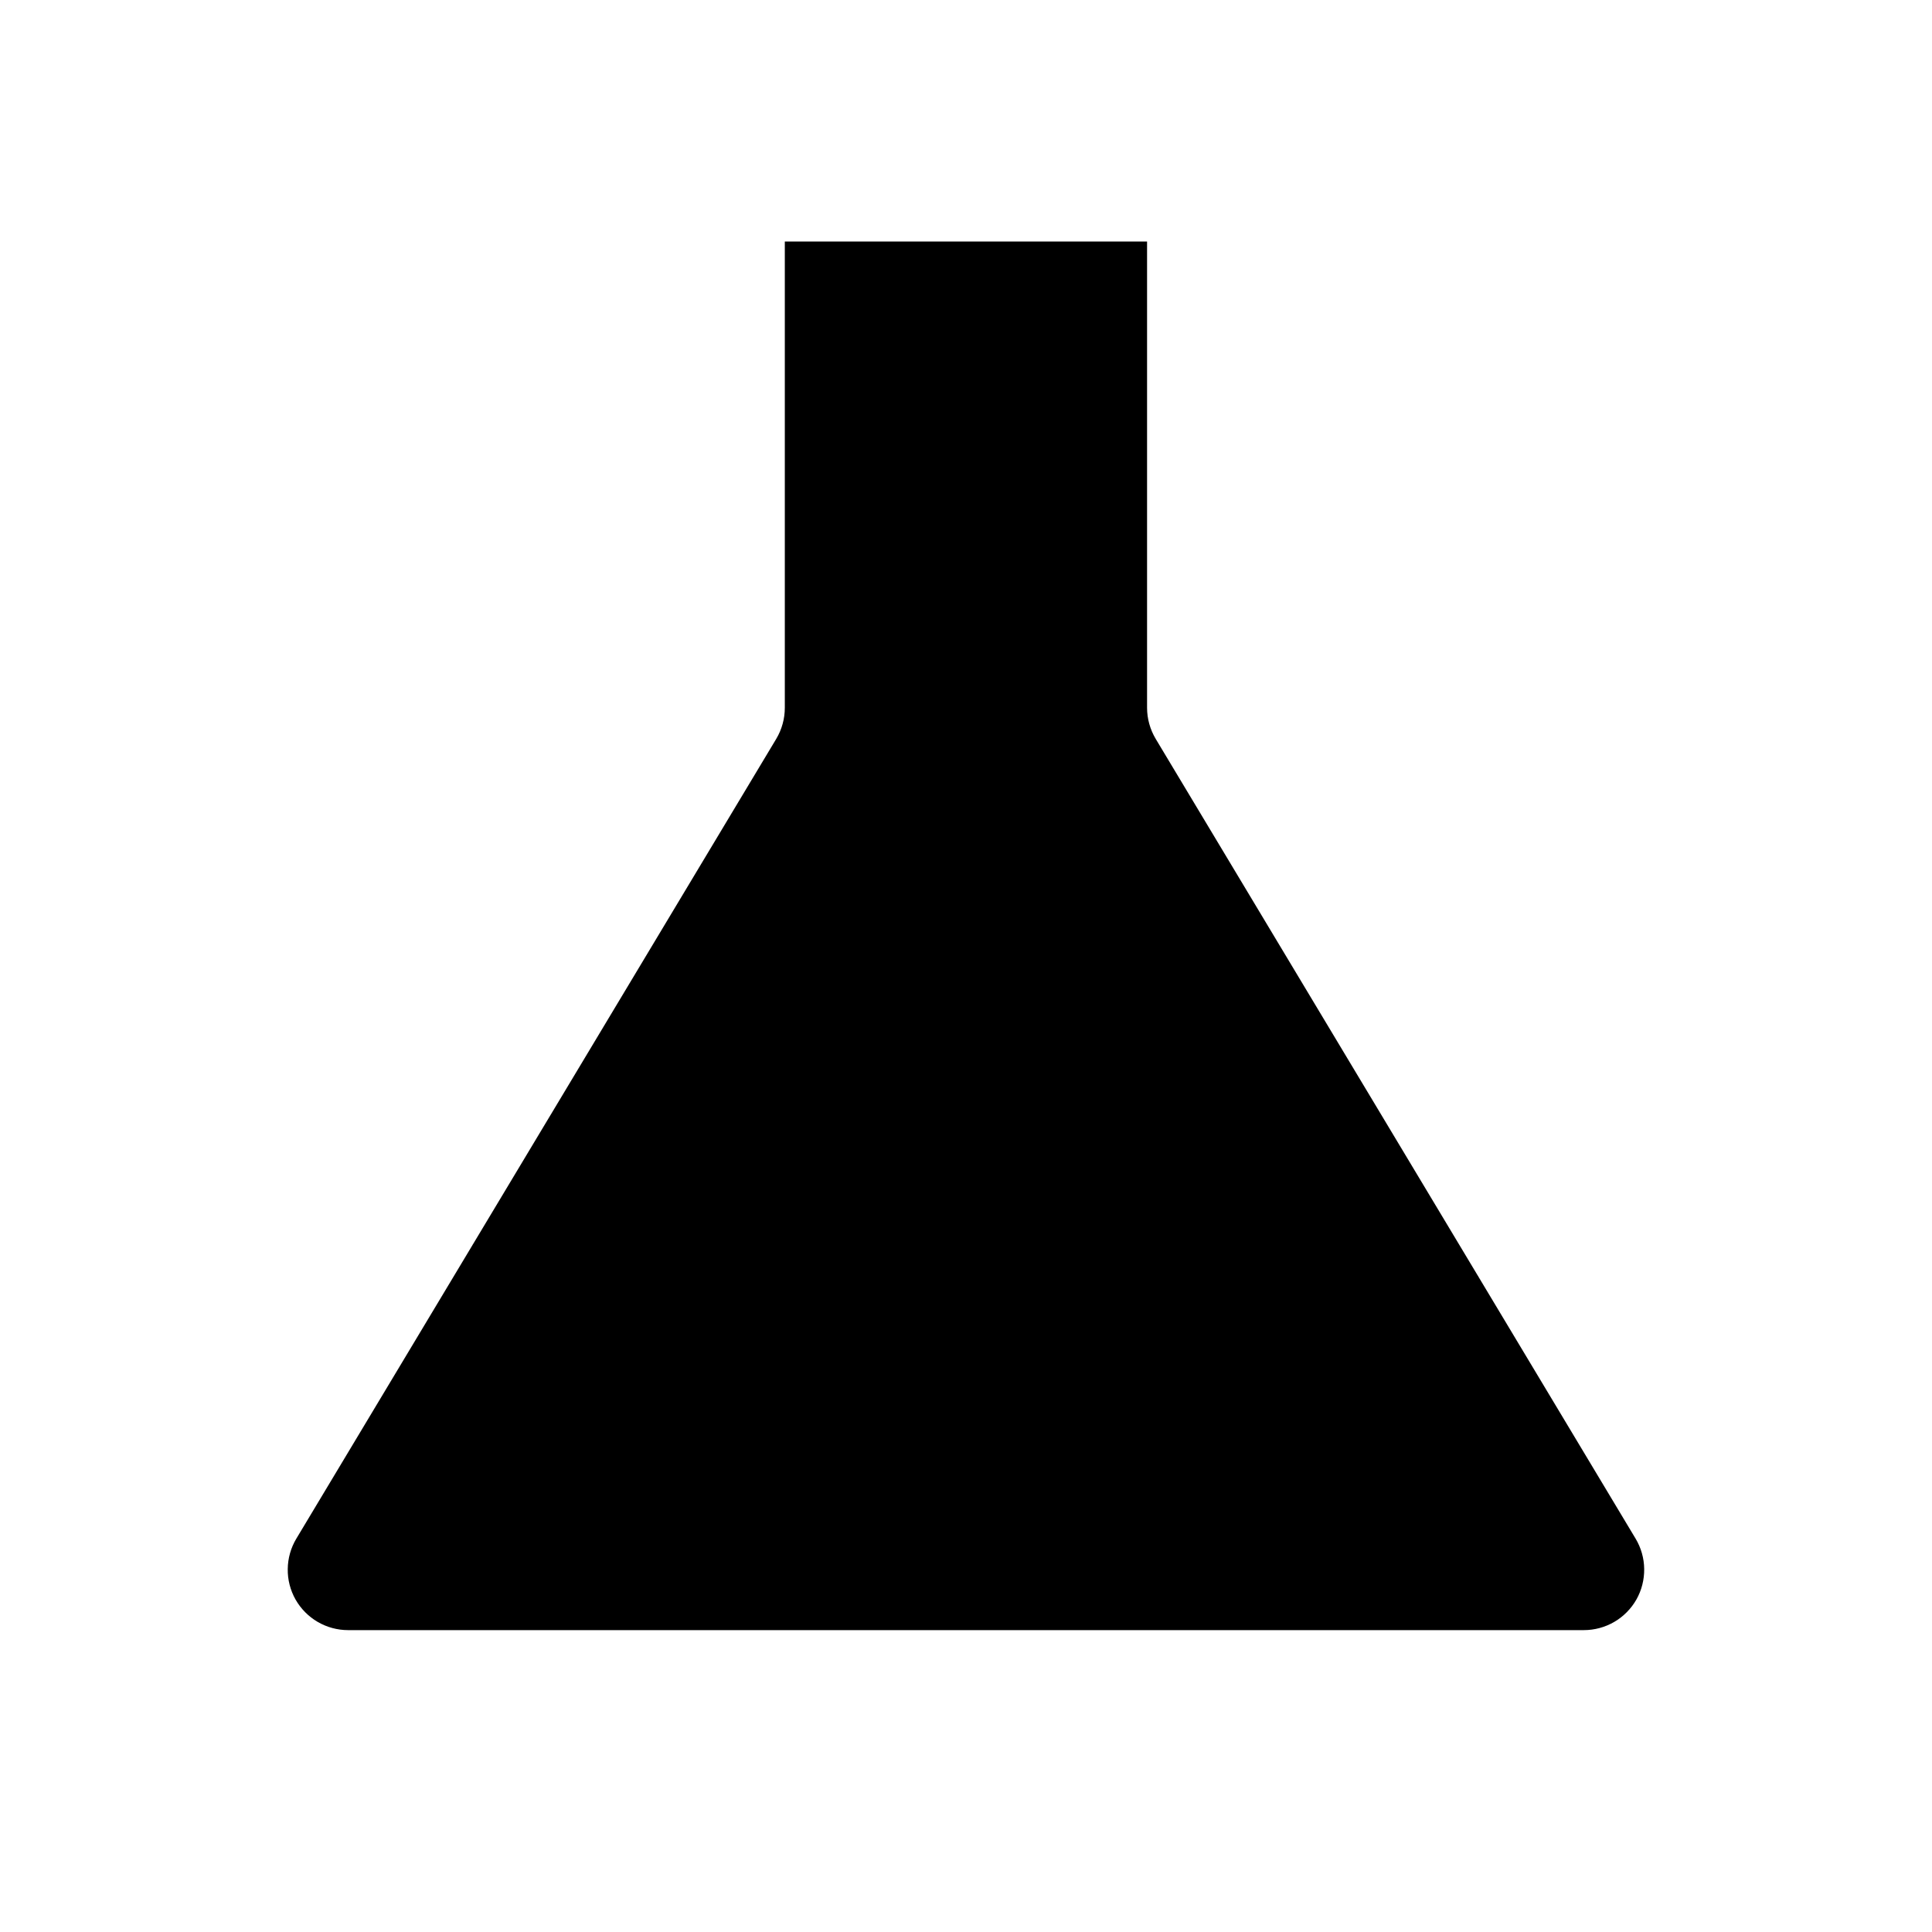 <svg viewBox="0 0 32 32" xmlns="http://www.w3.org/2000/svg">
<path d="M12.999 4V11.723C12.999 11.904 12.95 12.082 12.857 12.238L4.908 25.485C4.817 25.637 4.768 25.81 4.766 25.987C4.763 26.164 4.808 26.339 4.895 26.493C4.983 26.647 5.109 26.775 5.262 26.864C5.415 26.953 5.589 27 5.766 27H26.233C26.41 27 26.584 26.953 26.737 26.864C26.89 26.775 27.016 26.647 27.104 26.493C27.191 26.339 27.235 26.164 27.233 25.987C27.231 25.81 27.182 25.637 27.091 25.485L19.142 12.238C19.049 12.082 18.999 11.904 18.999 11.723V4" stroke-width="2" stroke-linecap="round" stroke-linejoin="round"/>
<path d="M11 4H21" stroke-width="2" stroke-linecap="round" stroke-linejoin="round"/>
<path d="M7.828 20.621C9.306 19.543 11.843 18.921 16.001 21C20.464 23.232 23.06 22.351 24.483 21.136" stroke-width="2" stroke-linecap="round" stroke-linejoin="round"/>
</svg>
